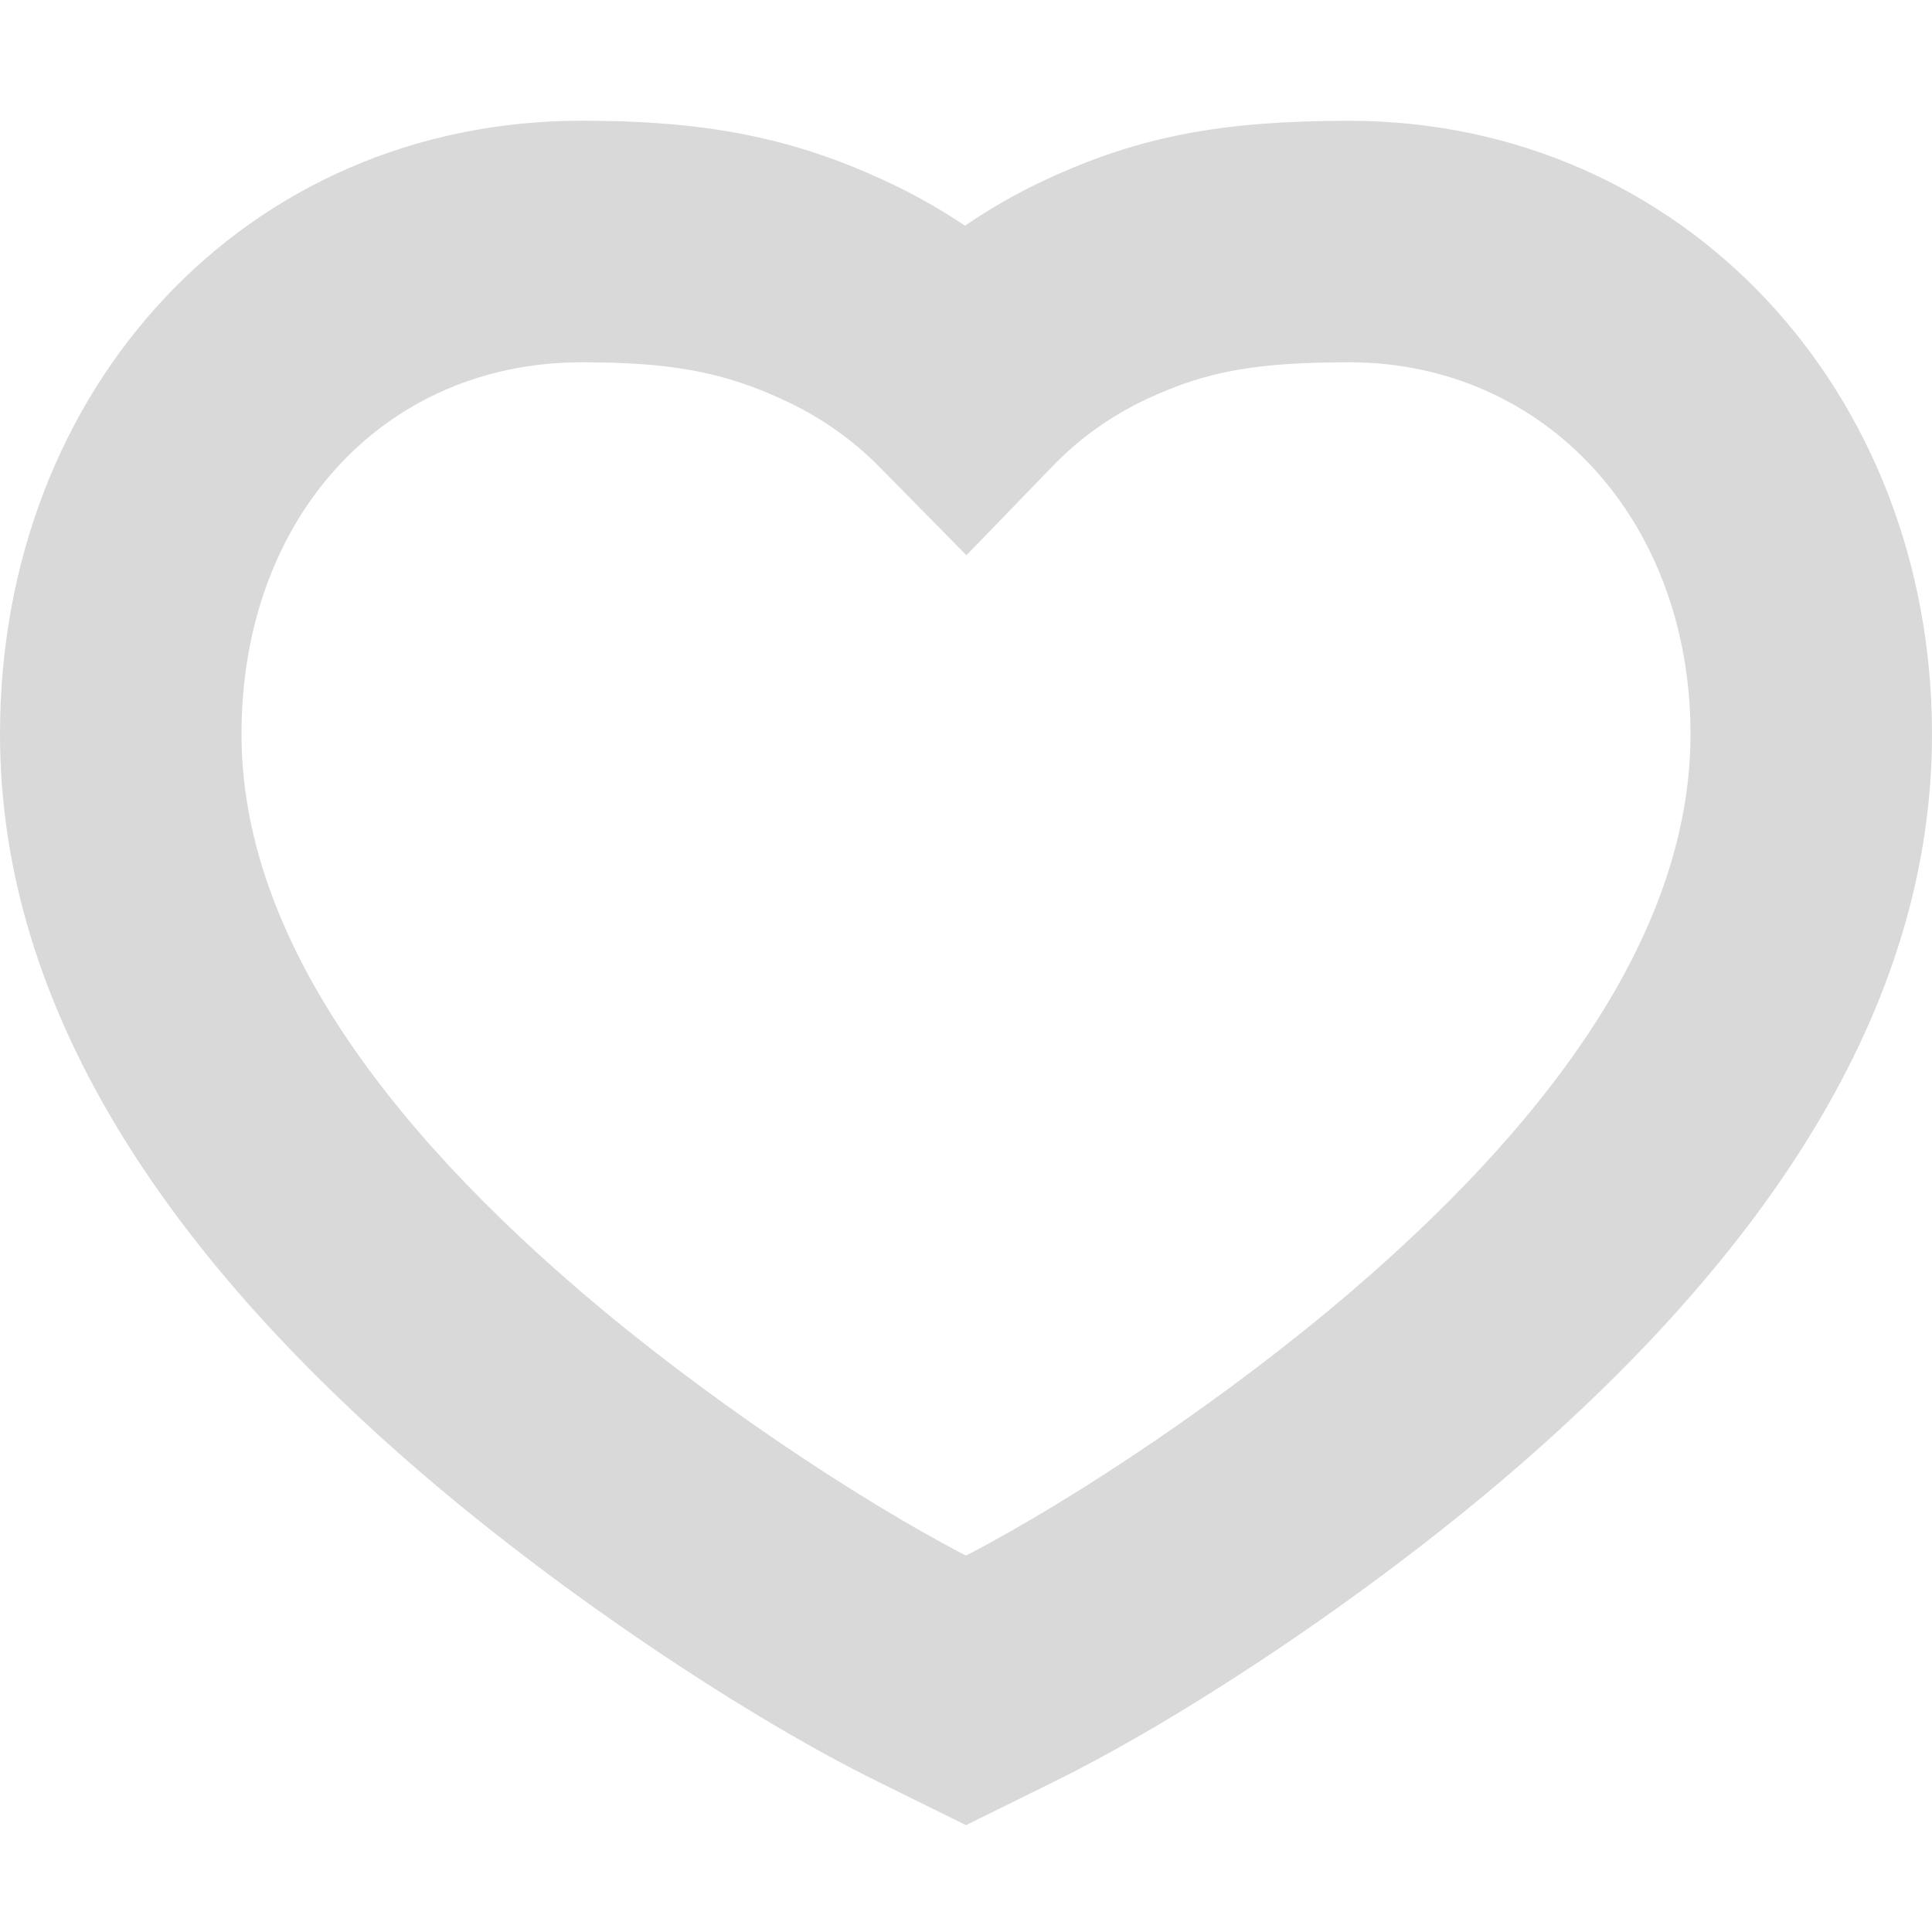 <svg width="33" height="33" viewBox="0 0 33 33" fill="none" xmlns="http://www.w3.org/2000/svg">
<path fill-rule="evenodd" clip-rule="evenodd" d="M23.076 2.063C20.909 2.062 19.485 2.313 17.855 3.073C17.374 3.297 16.916 3.558 16.483 3.855C16.071 3.578 15.637 3.332 15.182 3.118C13.524 2.337 12.028 2.062 9.938 2.062C4.204 2.062 0 6.628 0 12.54C0 16.97 2.55 21.178 7.243 25.198C9.673 27.279 12.769 29.335 15.001 30.435L16.5 31.175L17.999 30.435C20.231 29.335 23.327 27.279 25.757 25.198C30.45 21.178 33 16.97 33 12.54C33 6.687 28.759 2.085 23.076 2.063ZM28.875 12.54C28.875 15.559 26.939 18.754 23.073 22.065C21.022 23.823 18.402 25.584 16.5 26.571C14.598 25.584 11.978 23.823 9.926 22.065C6.061 18.754 4.125 15.559 4.125 12.54C4.125 8.834 6.562 6.188 9.938 6.188C11.464 6.188 12.372 6.354 13.424 6.85C14.032 7.136 14.565 7.511 15.024 7.978L16.507 9.484L17.977 7.965C18.447 7.479 18.986 7.097 19.598 6.811C20.616 6.337 21.465 6.188 23.068 6.188C26.397 6.201 28.875 8.89 28.875 12.54Z" fill="black" fill-opacity="0.15"/>
</svg>
